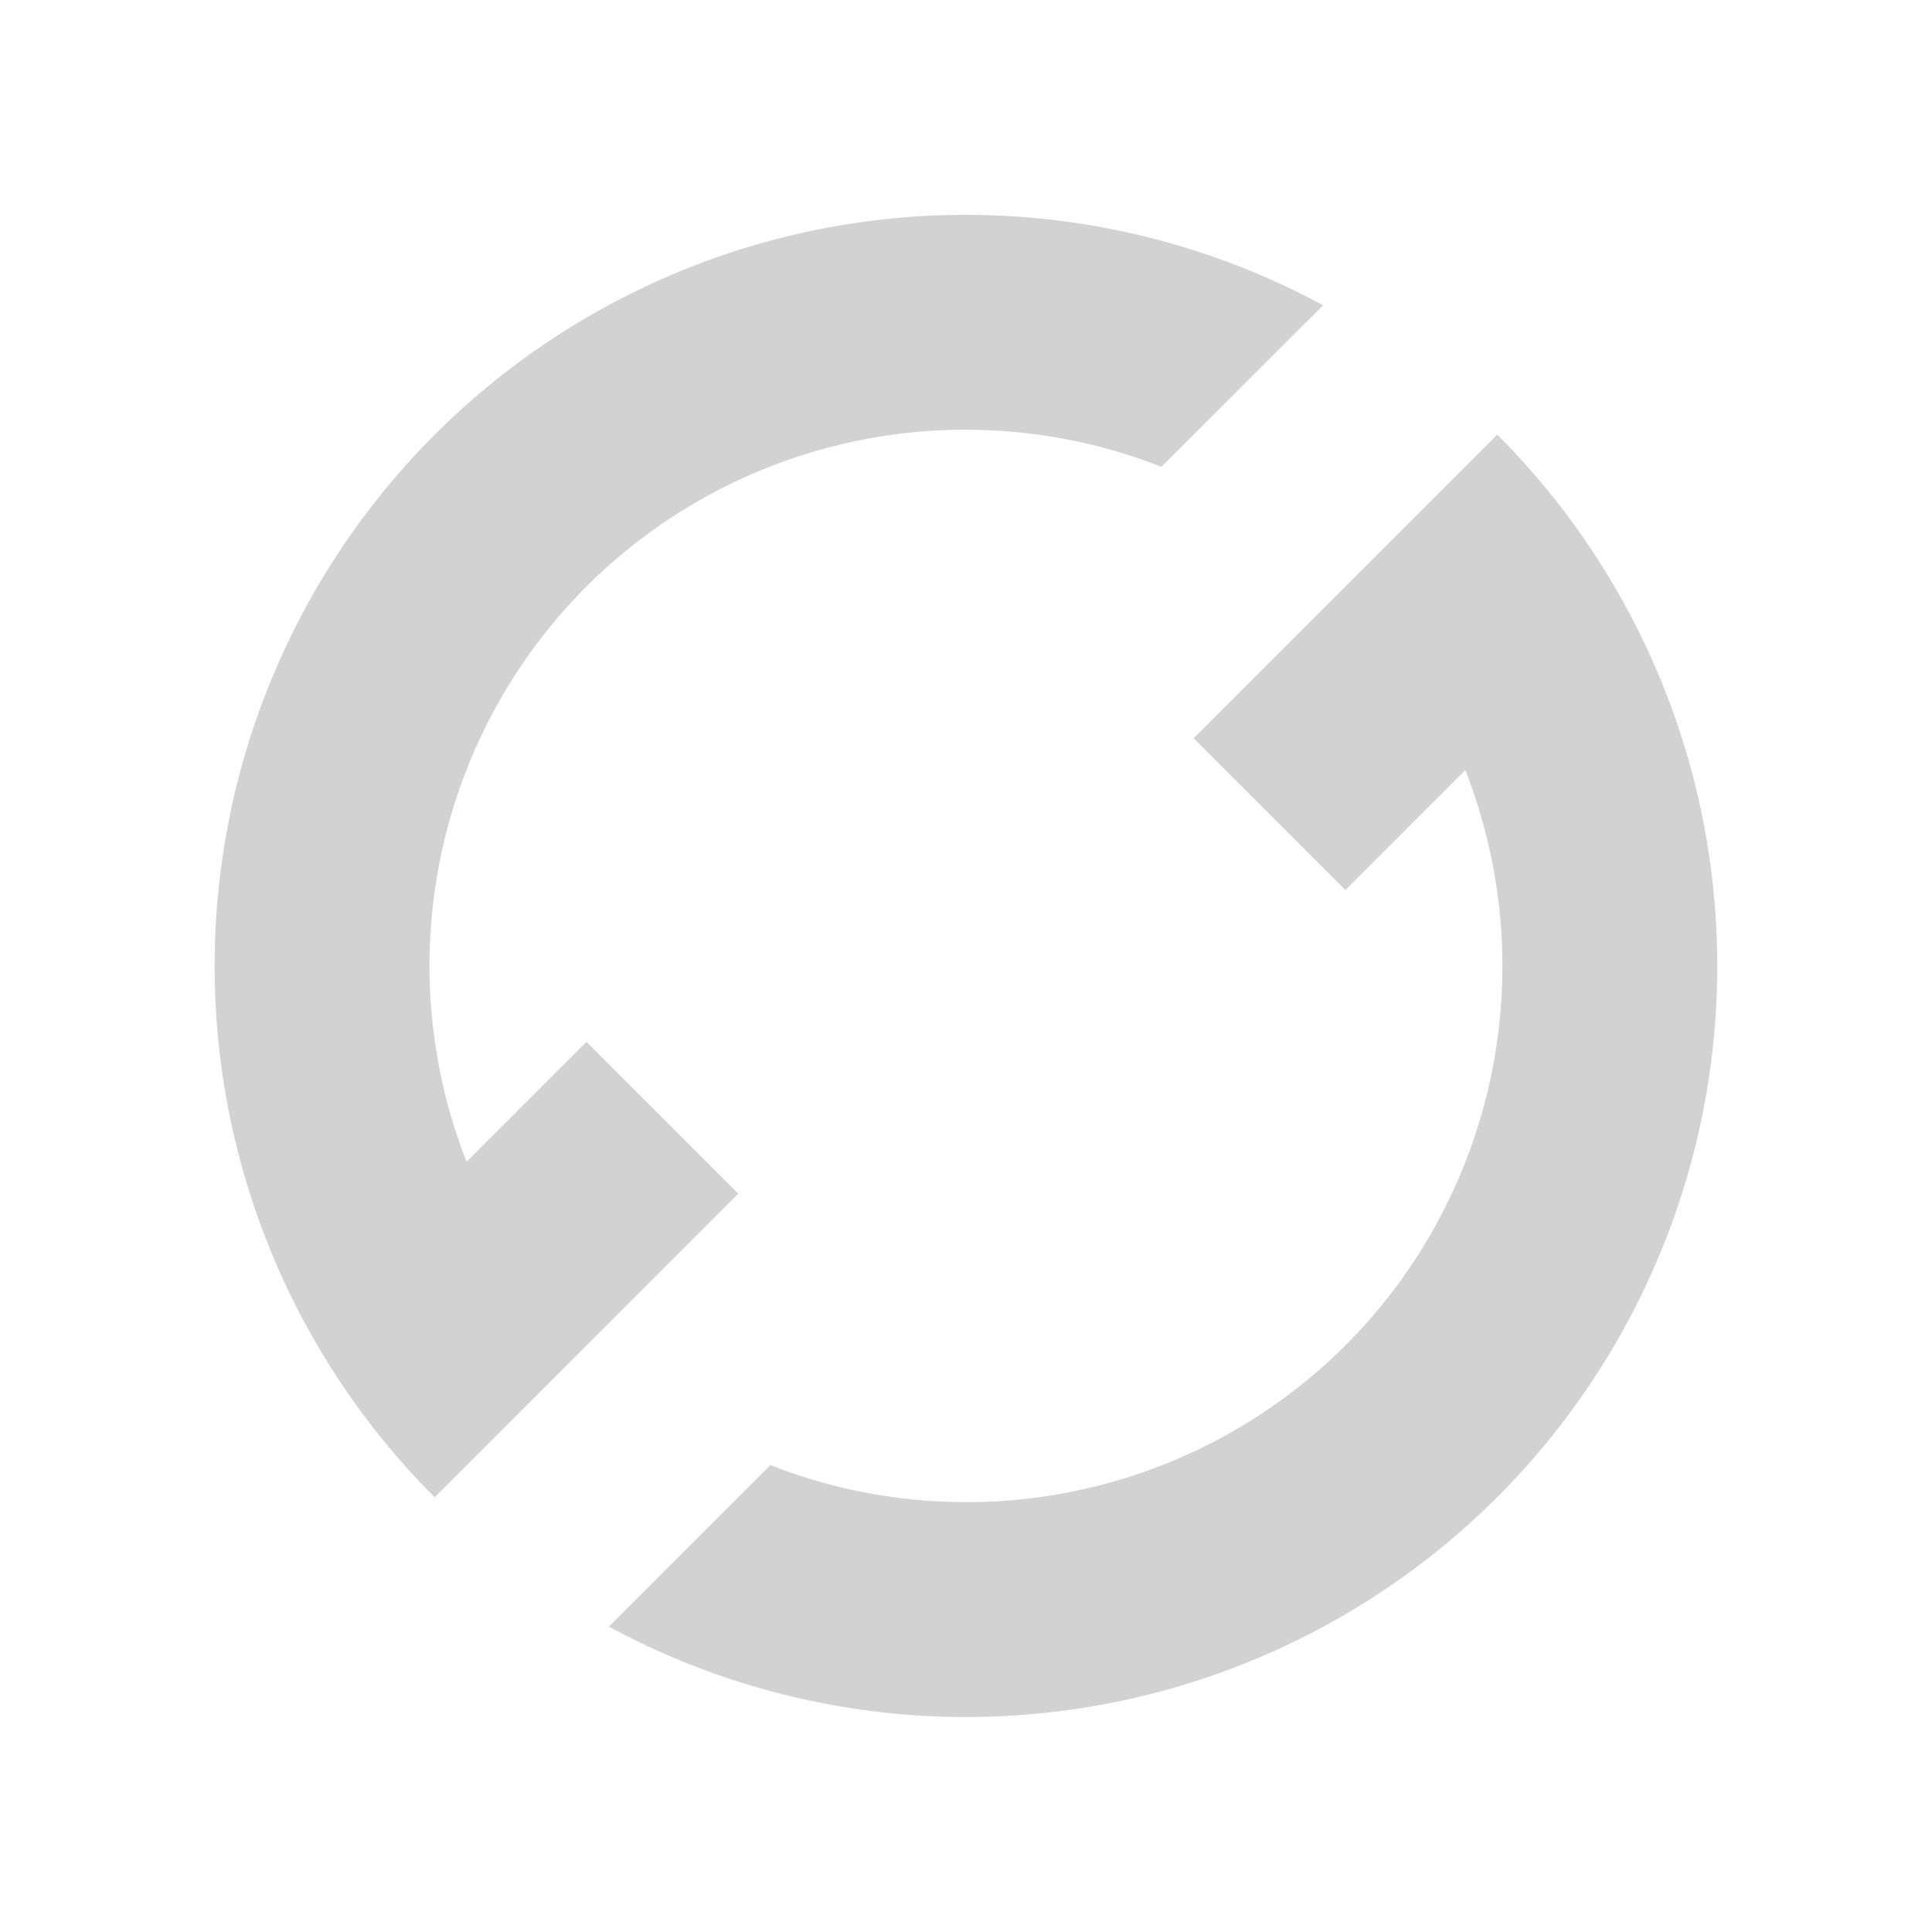<svg xmlns:dc="http://purl.org/dc/elements/1.1/" xmlns:cc="http://creativecommons.org/ns#" xmlns:rdf="http://www.w3.org/1999/02/22-rdf-syntax-ns#" xmlns="http://www.w3.org/2000/svg" id="svg6190" height="18" width="18" version="1.1"><g id="layer1" transform="translate(6.025 -1036.1)"><path id="path1139" d="m7.924 1040.15-1.414 1.414-1.414 1.414 1.414 1.414 1.117-1.117a5 5 0 0 1-1.117 5.36 5 5 0 0 1-5.357 1.115l-1.505 1.505a7 7 0 0 0 8.276-1.206 7 7 0 0 0 0-9.9zm-1.622-1.206a7 7 0 0 0-8.277 1.206 7 7 0 0 0 0 9.9l1.414-1.415 1.414-1.414-1.414-1.414-1.117 1.117a5 5 0 0 1 1.117-5.36 5 5 0 0 1 5.357-1.115z" style="opacity:1;vector-effect:none;fill:#d2d2d2;fill-opacity:1;stroke:none;stroke-width:4;stroke-linecap:square;stroke-linejoin:round;stroke-miterlimit:4;stroke-dasharray:none;stroke-dashoffset:3.2;stroke-opacity:.551"/></g></svg>